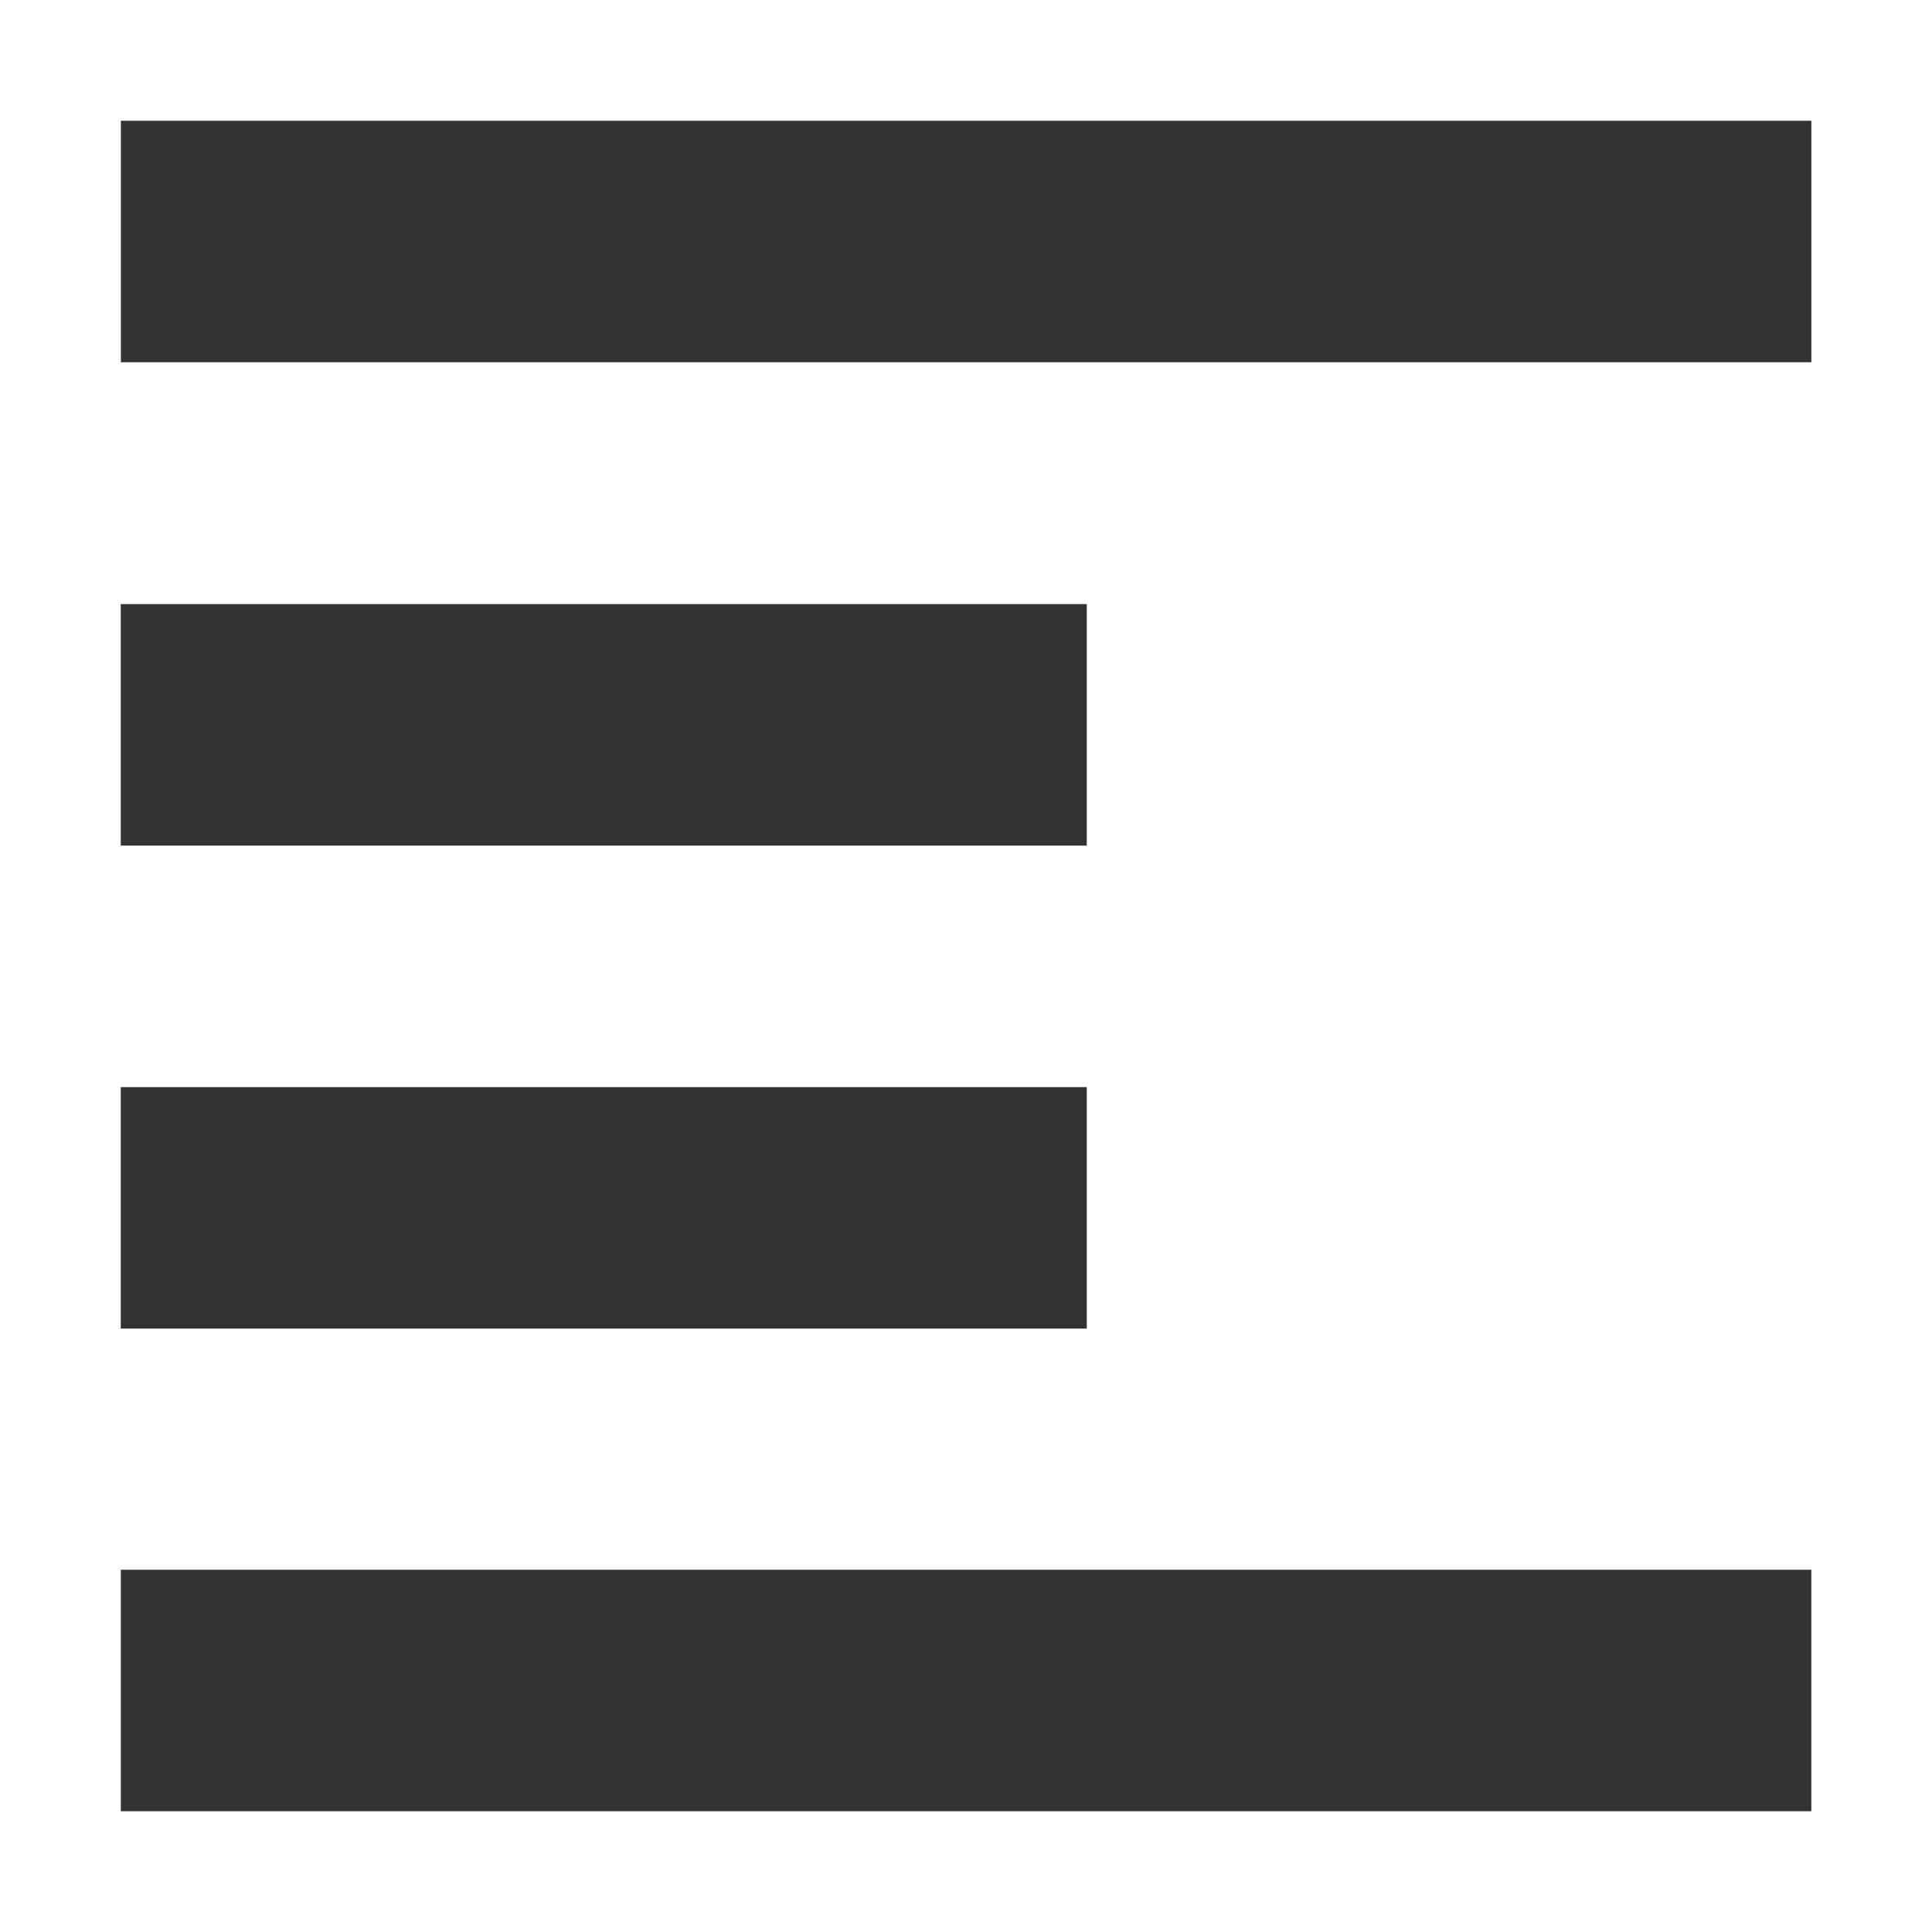 <svg xmlns="http://www.w3.org/2000/svg" width="16" height="16">
    <path d="m 306.001,-34.003 v 2 h 14 v -2 z M 306,-30 v 2 h 8 v -2 z m 0,4 v 2 h 8 v -2 z m 6.2e-4,3.997 v 2 h 14 v -2 z" fill="#333333" transform="translate(-305 35.003)"/>
</svg>
